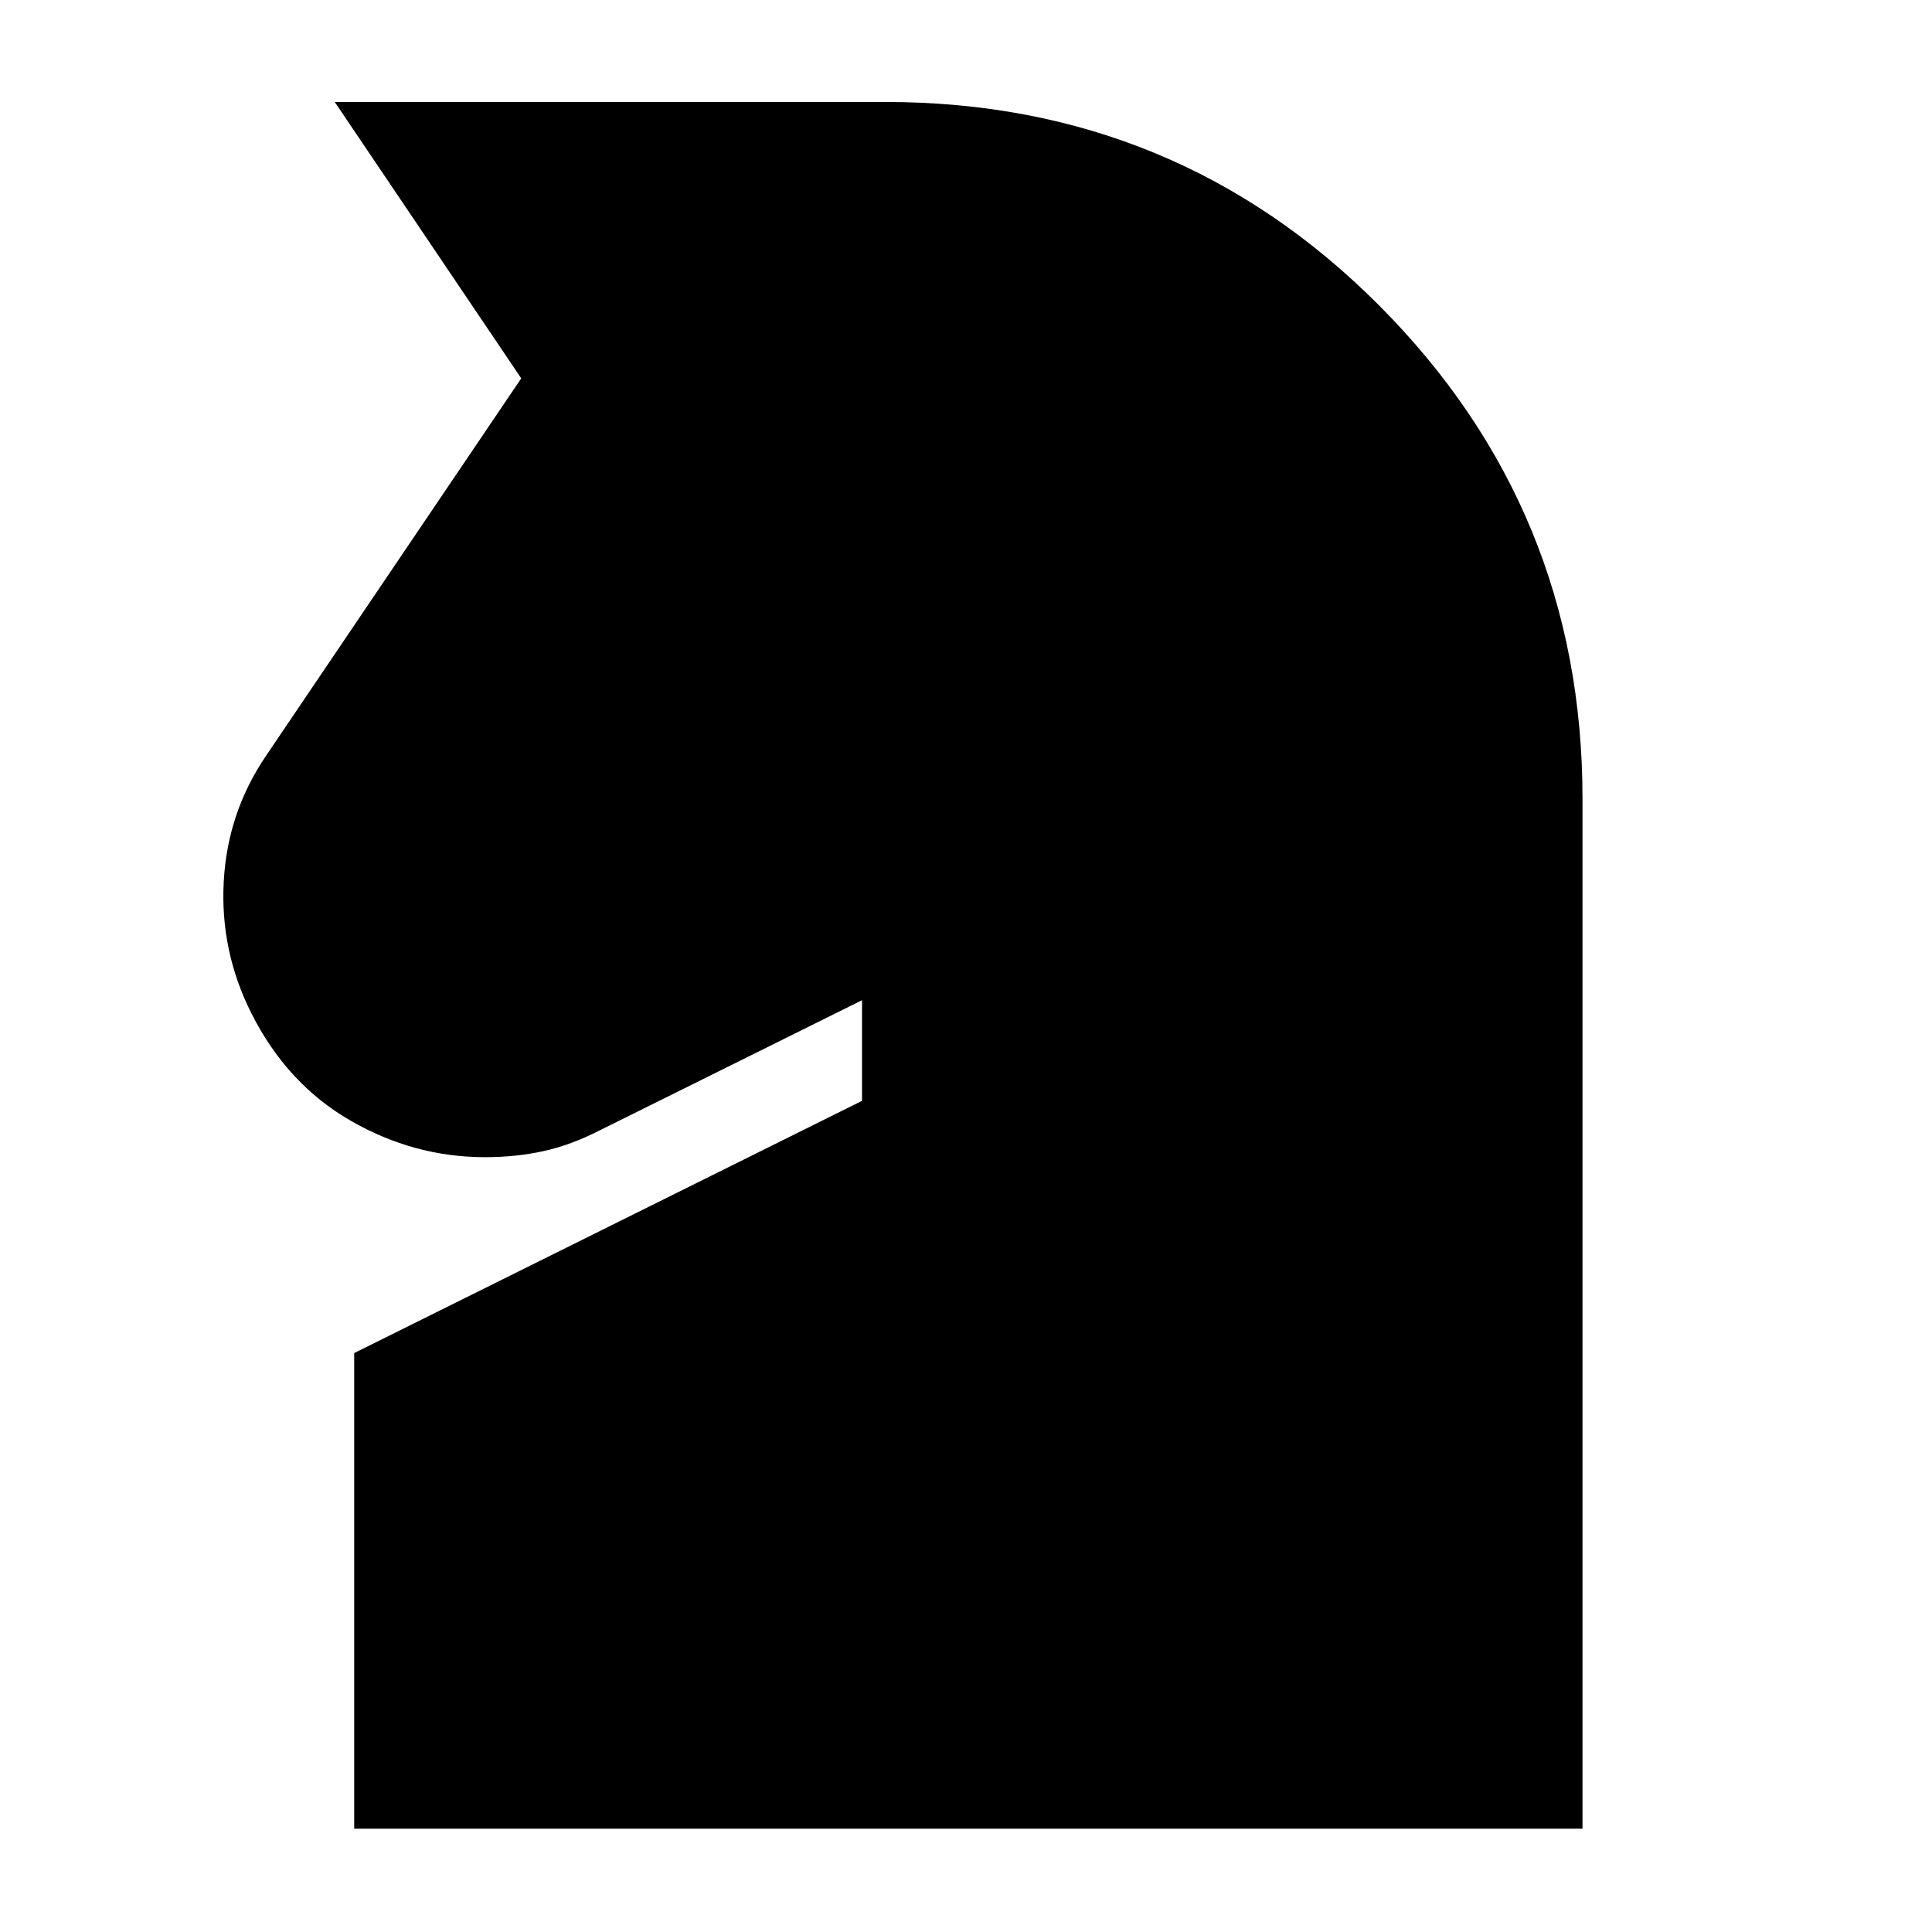 <svg xmlns="http://www.w3.org/2000/svg" height="40" viewBox="0 -960 960 960" width="40"><path d="M176-51.33v-236.34L428.33-413v-50L298-398.33Q283.67-391 270-388t-29 3q-35.33 0-66.83-18.17-31.5-18.16-49.17-53.16-15.67-31-13.83-65.5 1.83-34.5 21.16-62.84L259-772l-92.67-137.33H440q144.67 0 245.5 101.33 100.83 101.33 100.83 244.67v512H176Z"/></svg>
